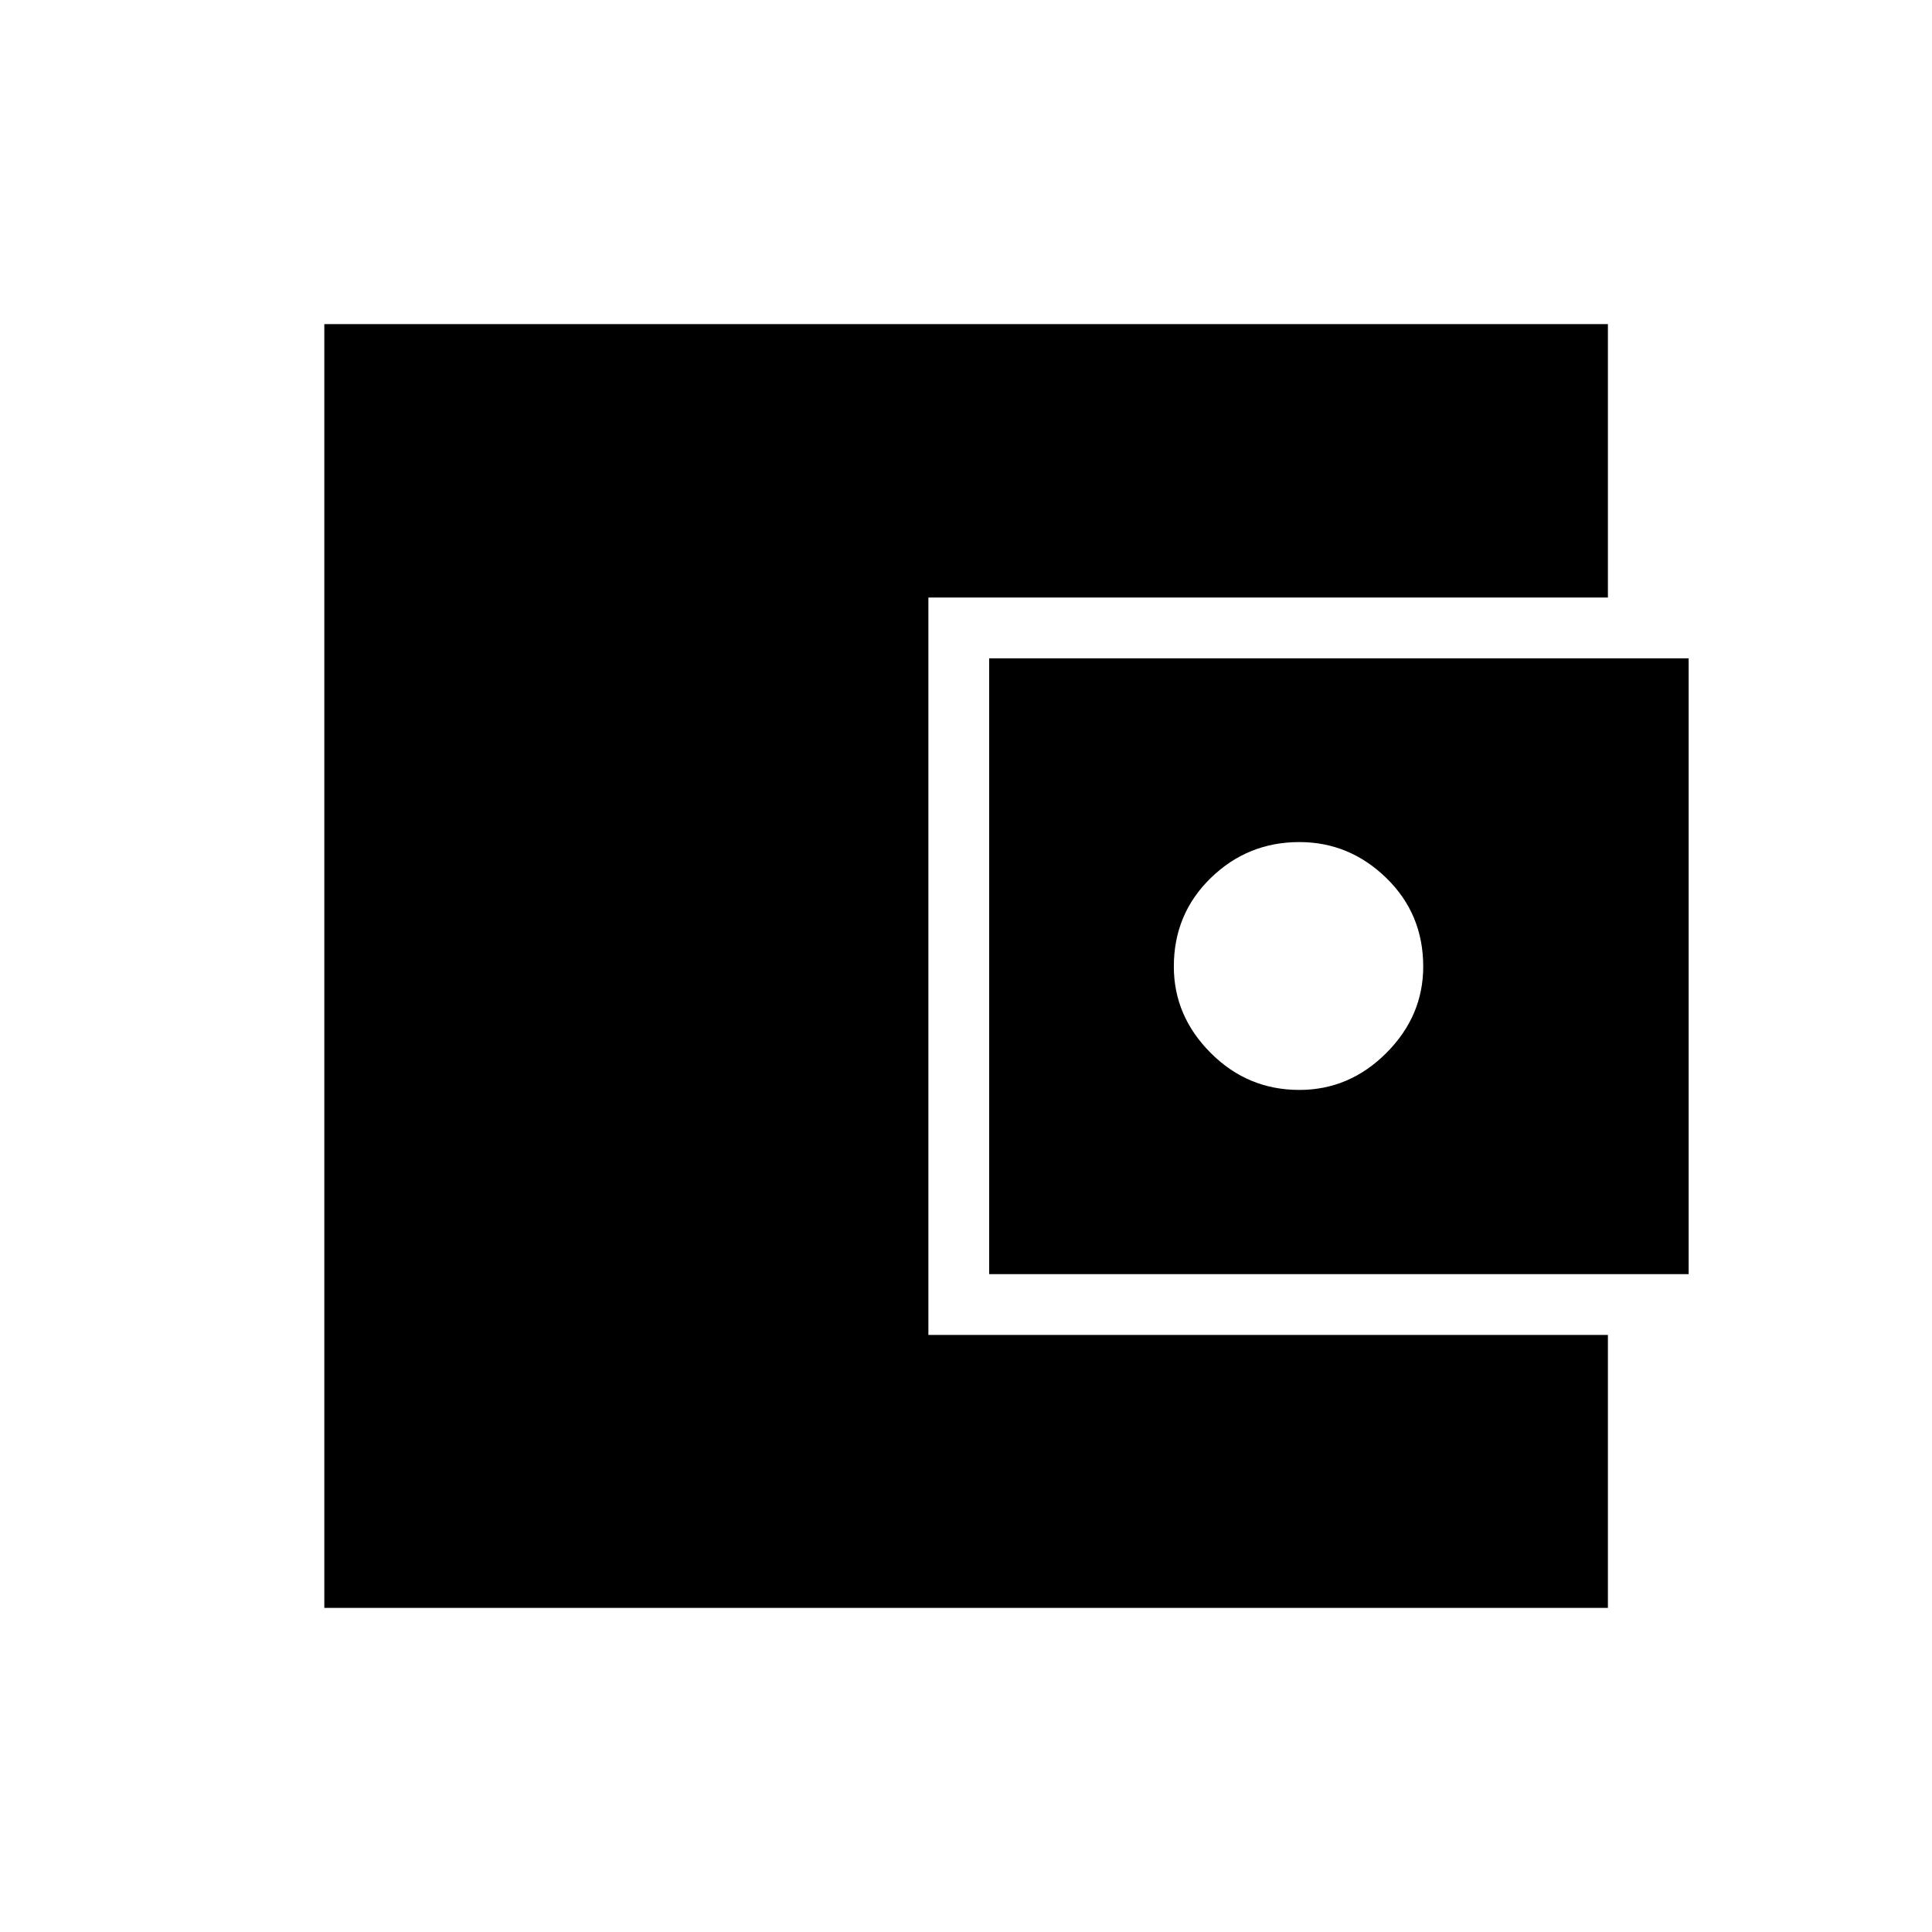 <svg xmlns="http://www.w3.org/2000/svg" height="48" viewBox="0 -960 960 960" width="48"><path d="M161.15-161.04v-637.92h637.81v135.88H461.31v366.39h337.65v135.65H161.15ZM491.5-326.88v-306h347.58v306H491.5Zm154.12-91.54q24.88 0 43.23-18.35 18.34-18.35 18.34-42.96 0-26.15-18.34-44-18.35-17.85-43.23-17.85-25.66 0-44 17.85-18.35 17.85-18.35 44 0 24.61 18.35 42.96 18.34 18.35 44 18.35Z"/></svg>